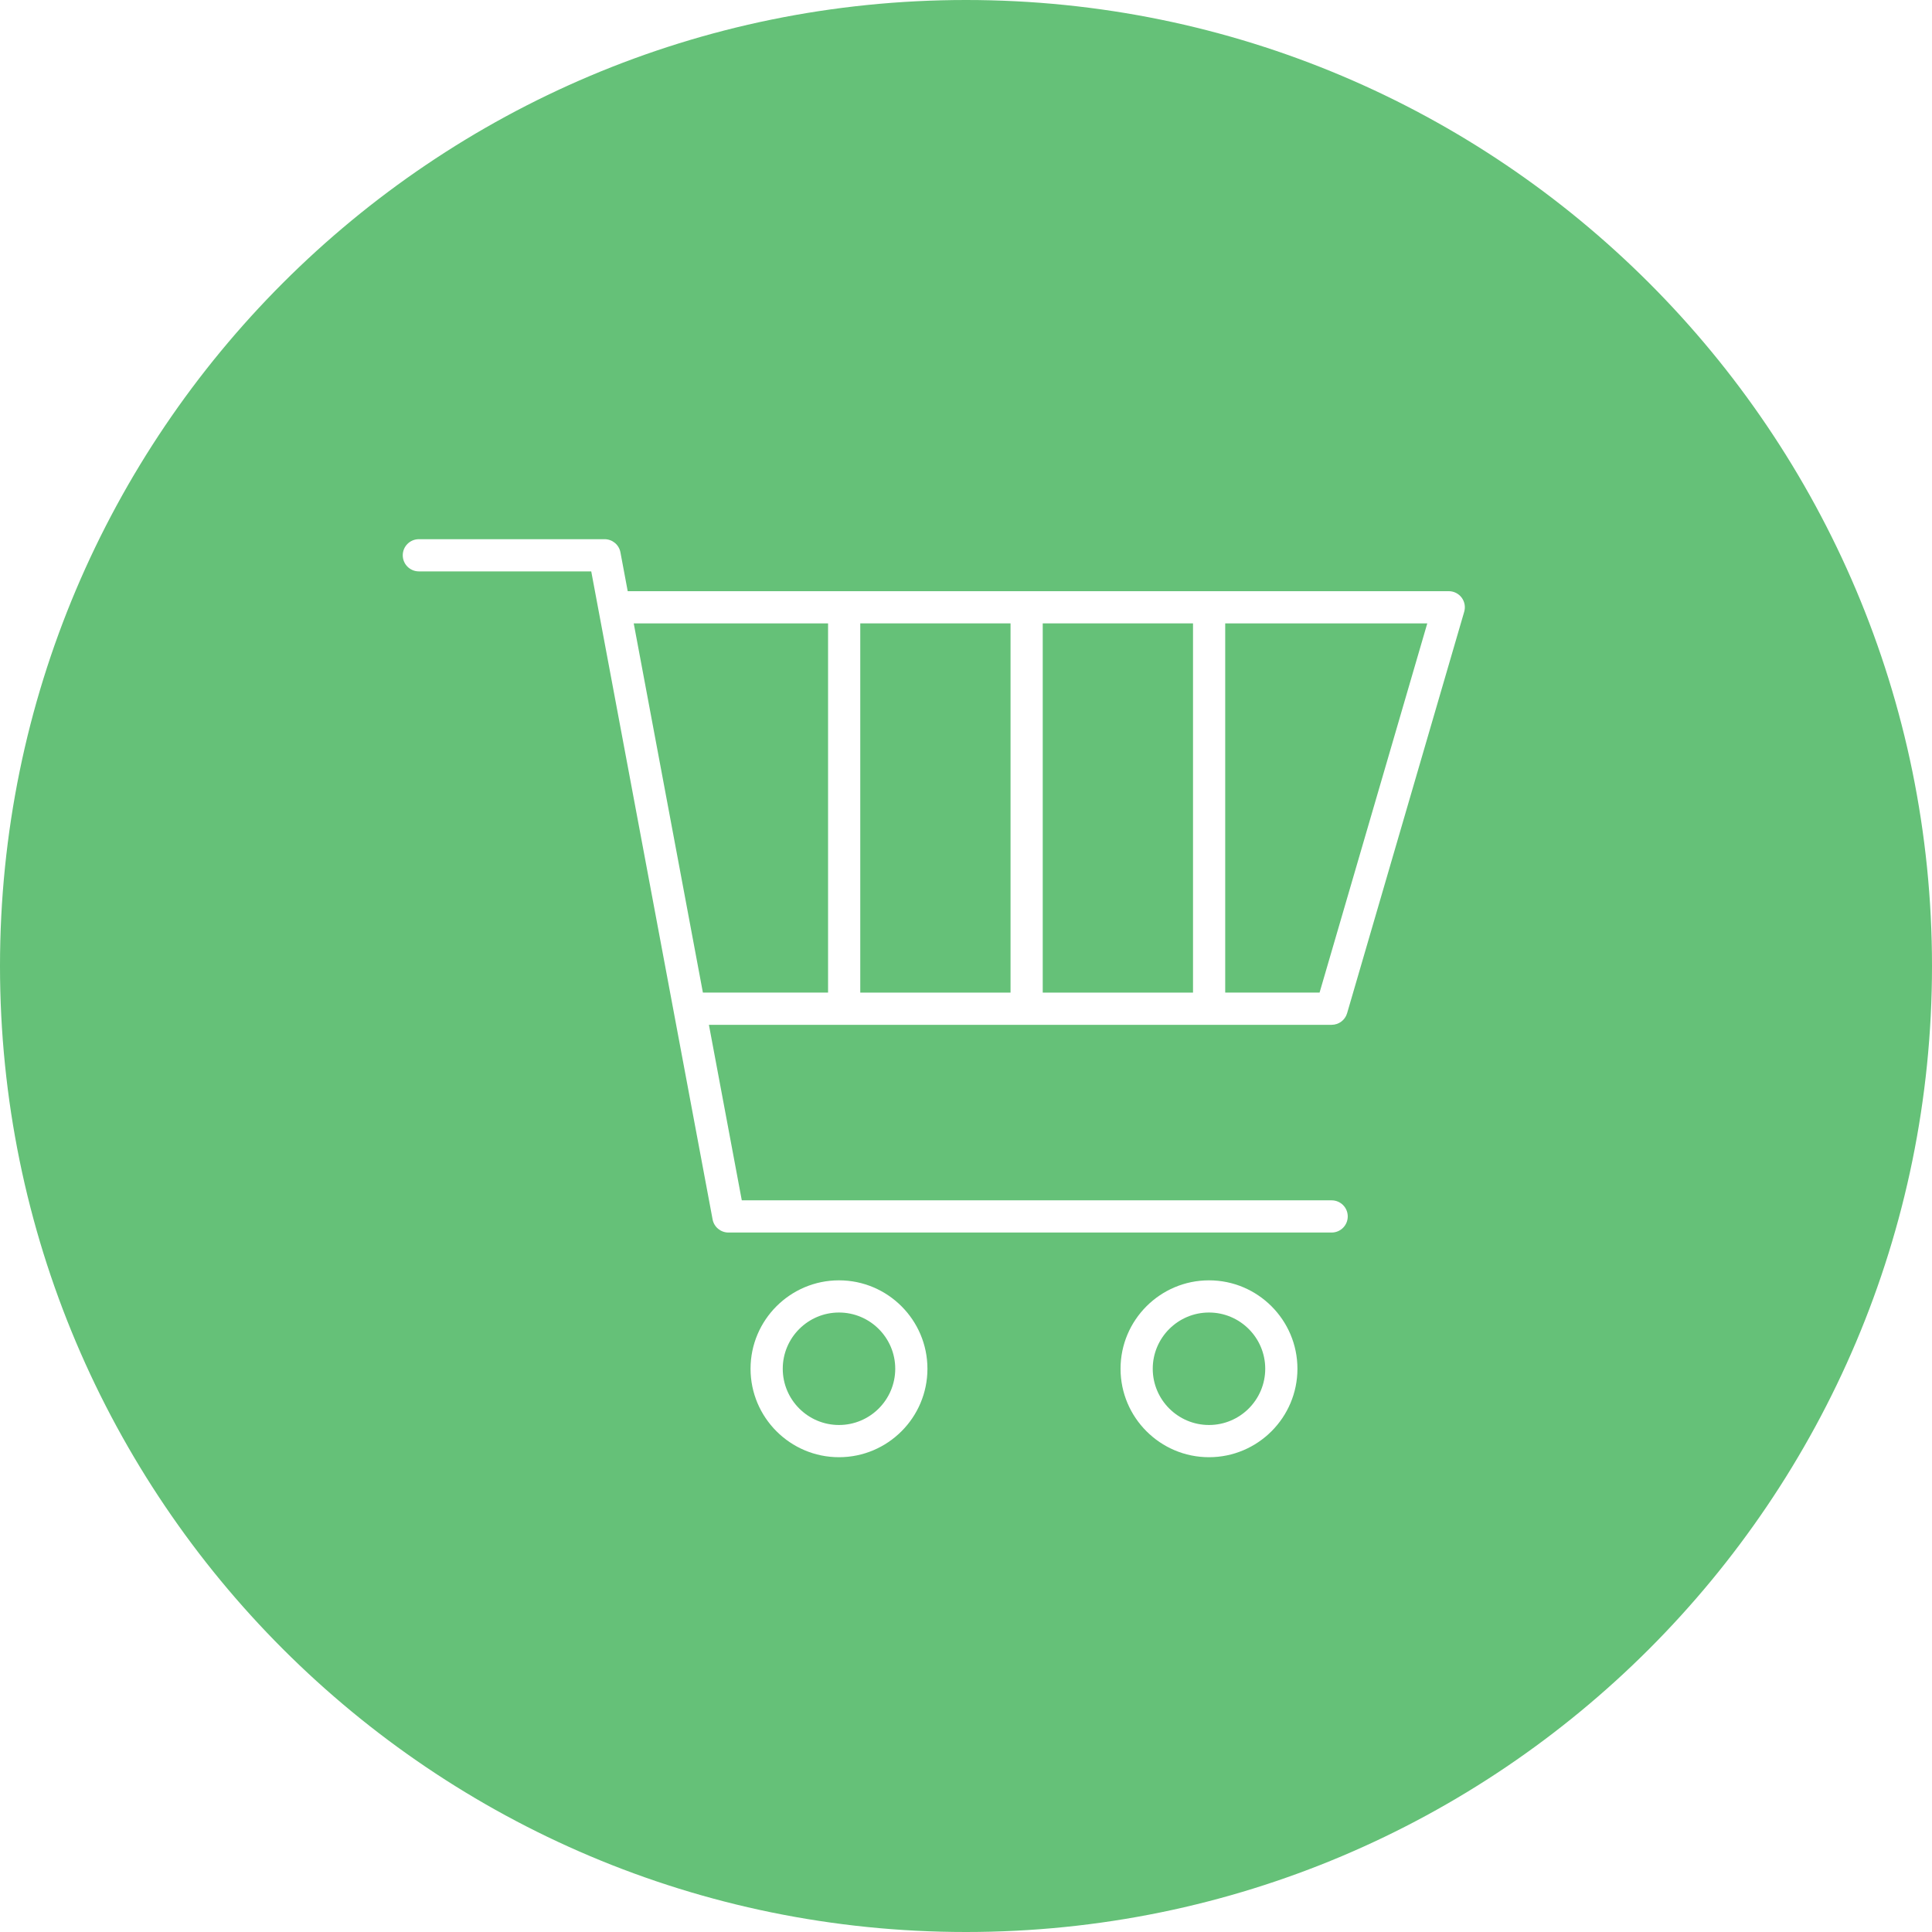 <?xml version="1.0" encoding="utf-8"?>
<!-- Generator: Adobe Illustrator 15.0.0, SVG Export Plug-In . SVG Version: 6.00 Build 0)  -->
<!DOCTYPE svg PUBLIC "-//W3C//DTD SVG 1.1//EN" "http://www.w3.org/Graphics/SVG/1.1/DTD/svg11.dtd">
<svg version="1.1" id="图层_1" xmlns="http://www.w3.org/2000/svg" xmlns:xlink="http://www.w3.org/1999/xlink" x="0px" y="0px"
	 width="120px" height="120px" viewBox="0 0 120 120" enable-background="new 0 0 0 0" xml:space="preserve"  fill="#65c178">
<polygon points="43.658,61.652 51.433,61.652 51.433,38.719 39.362,38.719 "/>
<path d="M52.111,81.523c-1.926,0-3.493,1.566-3.493,3.492c0,1.927,1.567,3.494,3.493,3.494c1.927,0,3.494-1.567,3.494-3.494
	C55.605,83.09,54.038,81.523,52.111,81.523z"/>
<path d="M75.093,81.523c-1.927,0-3.494,1.566-3.494,3.492c0,1.927,1.567,3.494,3.494,3.494c1.926,0,3.493-1.567,3.493-3.494
	C78.586,83.09,77.019,81.523,75.093,81.523z"/>
<rect x="53.433" y="38.719" width="9.333" height="22.934"/>
<path d="M60,0C26.862,0,0,26.863,0,60s26.862,60,60,60c33.137,0,60-26.863,60-60S93.137,0,60,0z M52.111,90.51
	c-3.029,0-5.493-2.465-5.493-5.494c0-3.028,2.464-5.492,5.493-5.492c3.029,0,5.494,2.464,5.494,5.492
	C57.605,88.045,55.141,90.51,52.111,90.51z M75.093,90.51c-3.029,0-5.494-2.465-5.494-5.494c0-3.028,2.465-5.492,5.494-5.492
	s5.493,2.464,5.493,5.492C80.586,88.045,78.122,90.51,75.093,90.51z M90.944,37.999l-7.273,24.934
	c-0.124,0.427-0.516,0.72-0.96,0.72H44.032l2.042,10.902h36.637c0.553,0,1,0.447,1,1s-0.447,1-1,1H45.244
	c-0.481,0-0.895-0.343-0.983-0.815L36.723,35.49H26.016c-0.552,0-1-0.448-1-1s0.448-1,1-1h11.537c0.481,0,0.895,0.343,0.983,0.816
	l0.452,2.413h50.997c0.314,0,0.611,0.148,0.8,0.4C90.974,37.371,91.032,37.697,90.944,37.999z"/>
<rect x="64.766" y="38.719" width="9.334" height="22.934"/>
<polygon points="76.1,61.652 81.961,61.652 88.651,38.719 76.1,38.719 "/>
</svg>
